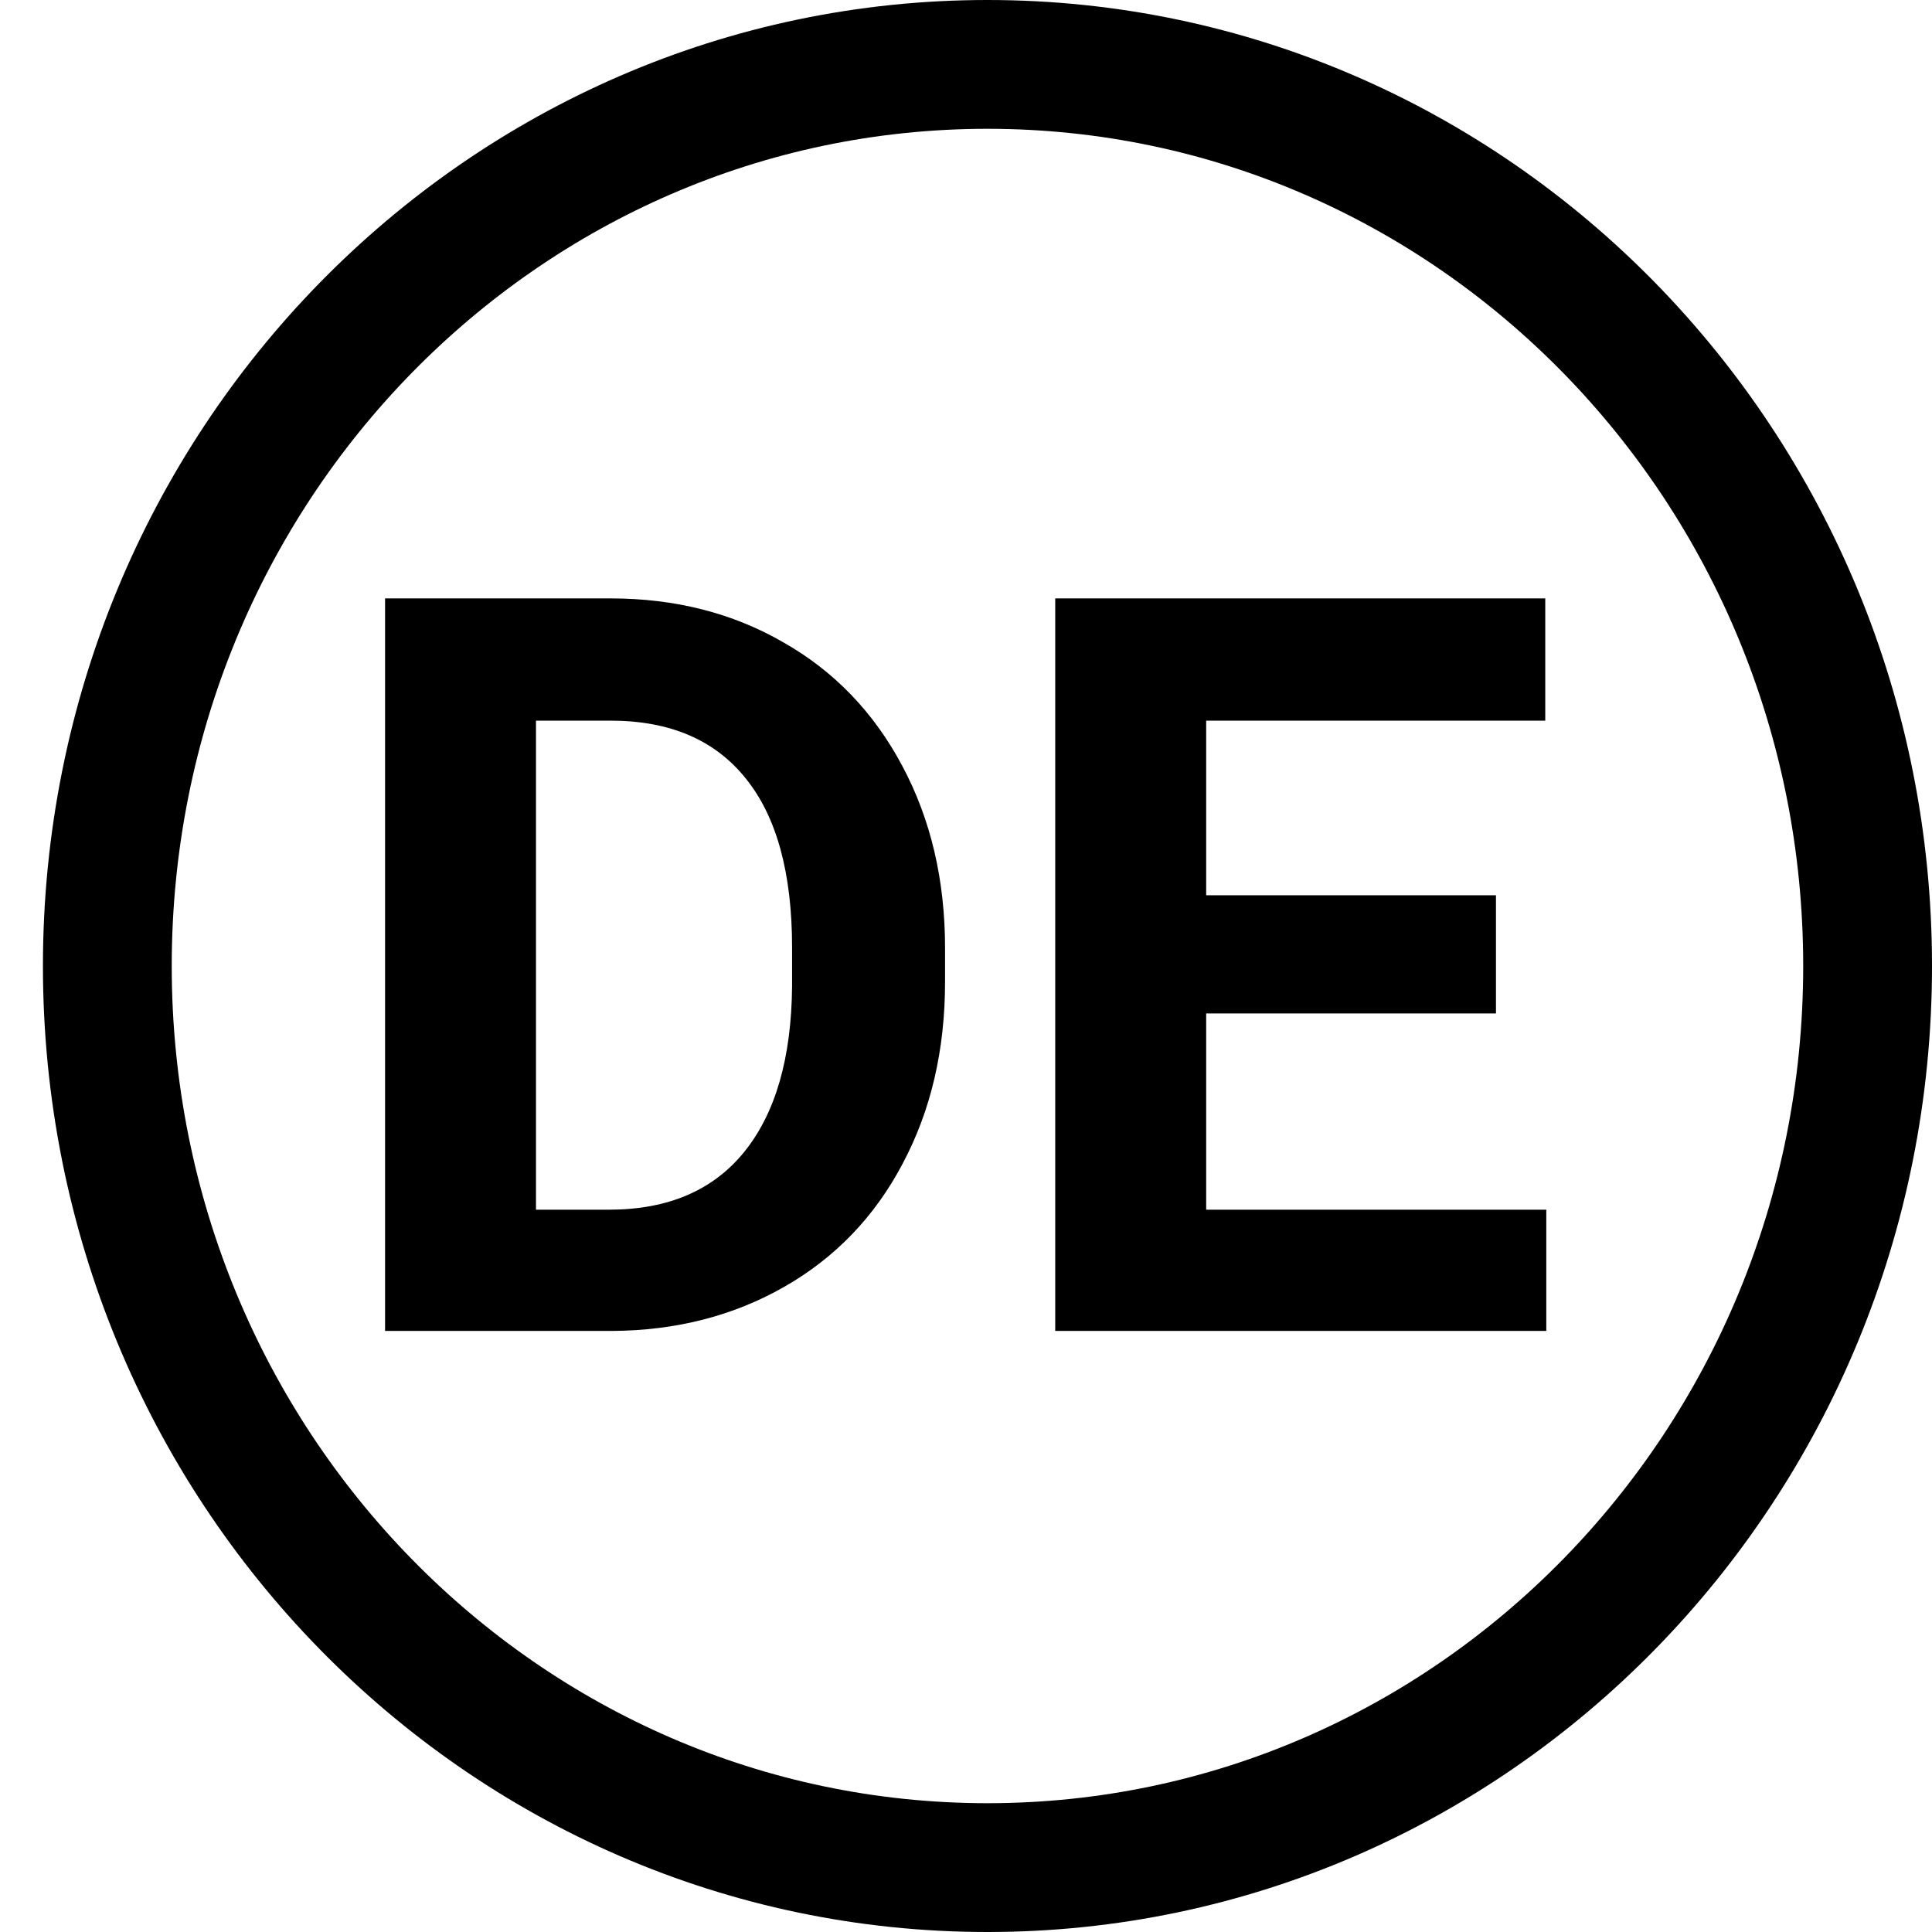 <svg width="45" height="45" viewBox="0 0 45 45" fill="none" xmlns="http://www.w3.org/2000/svg">
<path d="M43.5 22.5C43.5 34.13 34.29 43.5 23 43.5C11.71 43.5 2.5 34.13 2.5 22.5C2.5 10.87 11.71 1.5 23 1.5C34.29 1.5 43.5 10.87 43.5 22.5Z" stroke="black" stroke-width="3"/>
<path d="M8.969 31V13.938H14.219C15.719 13.938 17.059 14.277 18.238 14.957C19.426 15.629 20.352 16.59 21.016 17.84C21.68 19.082 22.012 20.496 22.012 22.082V22.867C22.012 24.453 21.684 25.863 21.027 27.098C20.379 28.332 19.461 29.289 18.273 29.969C17.086 30.648 15.746 30.992 14.254 31H8.969ZM12.484 16.785V28.176H14.184C15.559 28.176 16.609 27.727 17.336 26.828C18.062 25.93 18.434 24.645 18.449 22.973V22.07C18.449 20.336 18.09 19.023 17.371 18.133C16.652 17.234 15.602 16.785 14.219 16.785H12.484ZM34.844 23.605H28.094V28.176H36.016V31H24.578V13.938H35.992V16.785H28.094V20.852H34.844V23.605Z" fill="black"/>
</svg>
